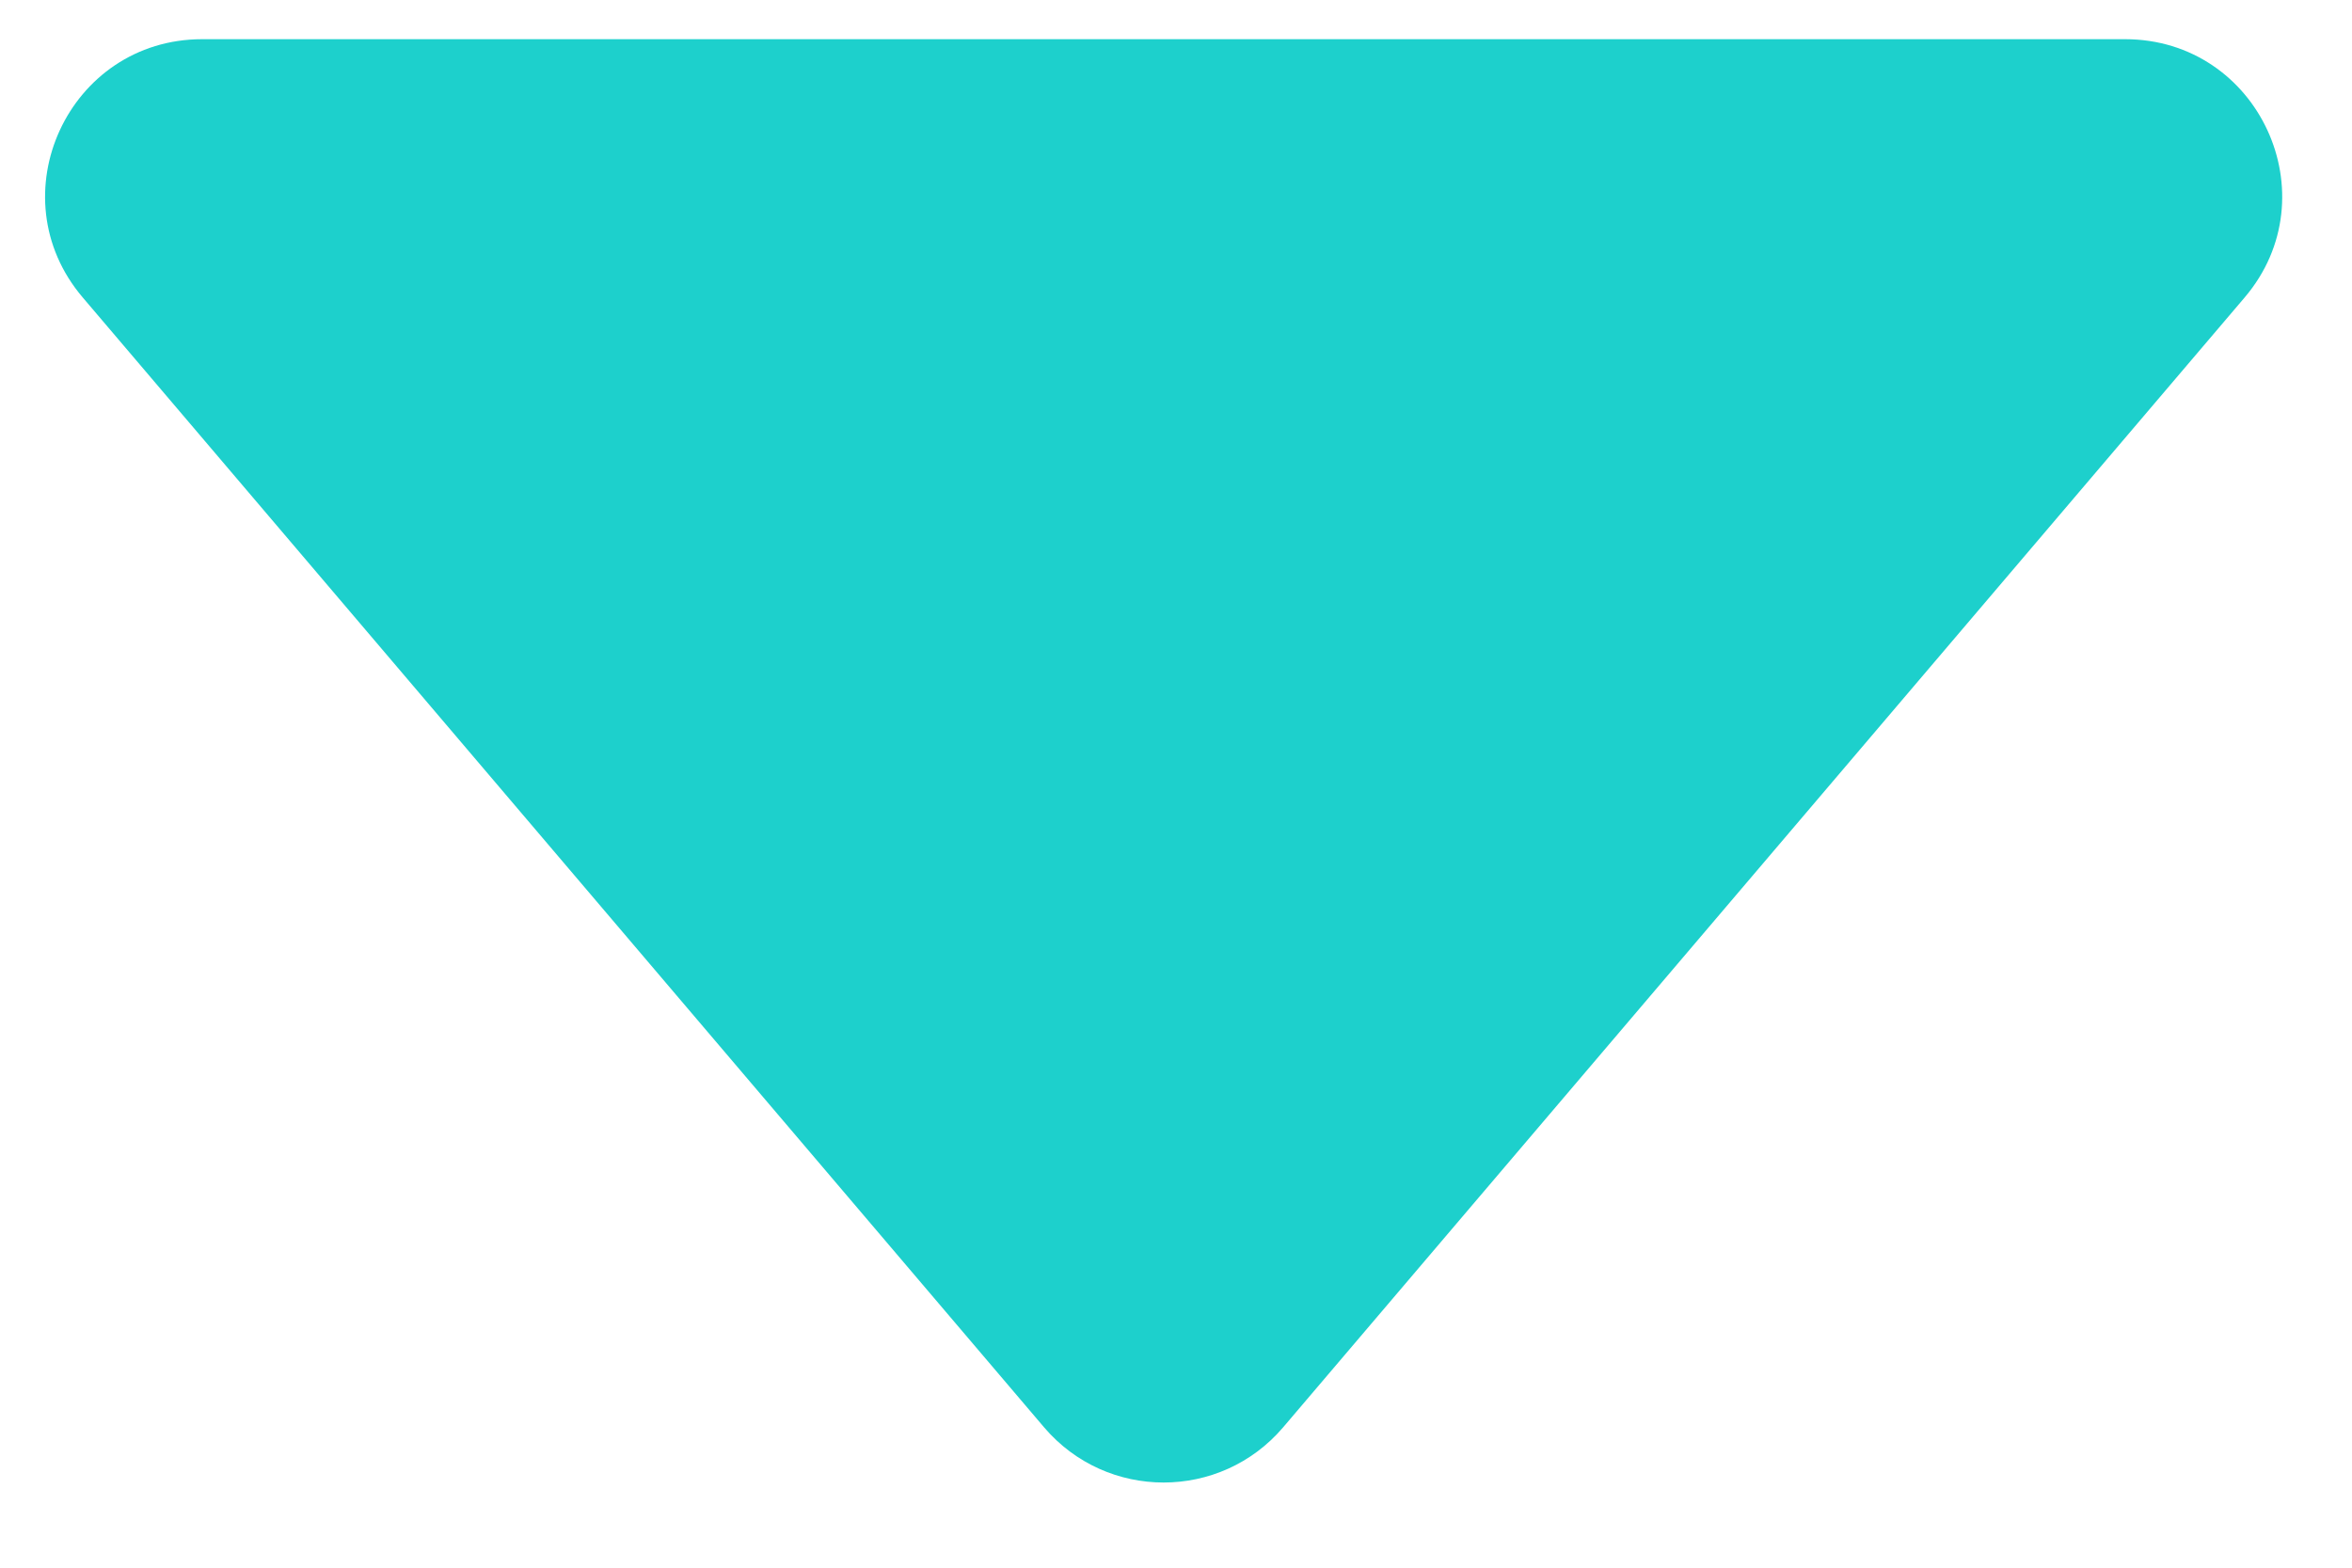 <svg width="15" height="10" viewBox="0 0 15 10" fill="none" xmlns="http://www.w3.org/2000/svg">
<path id="Polygon 1" d="M6.659 9.105C7.059 9.574 7.783 9.574 8.183 9.105L14.315 1.898C14.867 1.249 14.405 0.25 13.553 0.25H1.289C0.437 0.25 -0.025 1.249 0.528 1.898L6.659 9.105Z" fill="#1DD0CC"/>
</svg>
